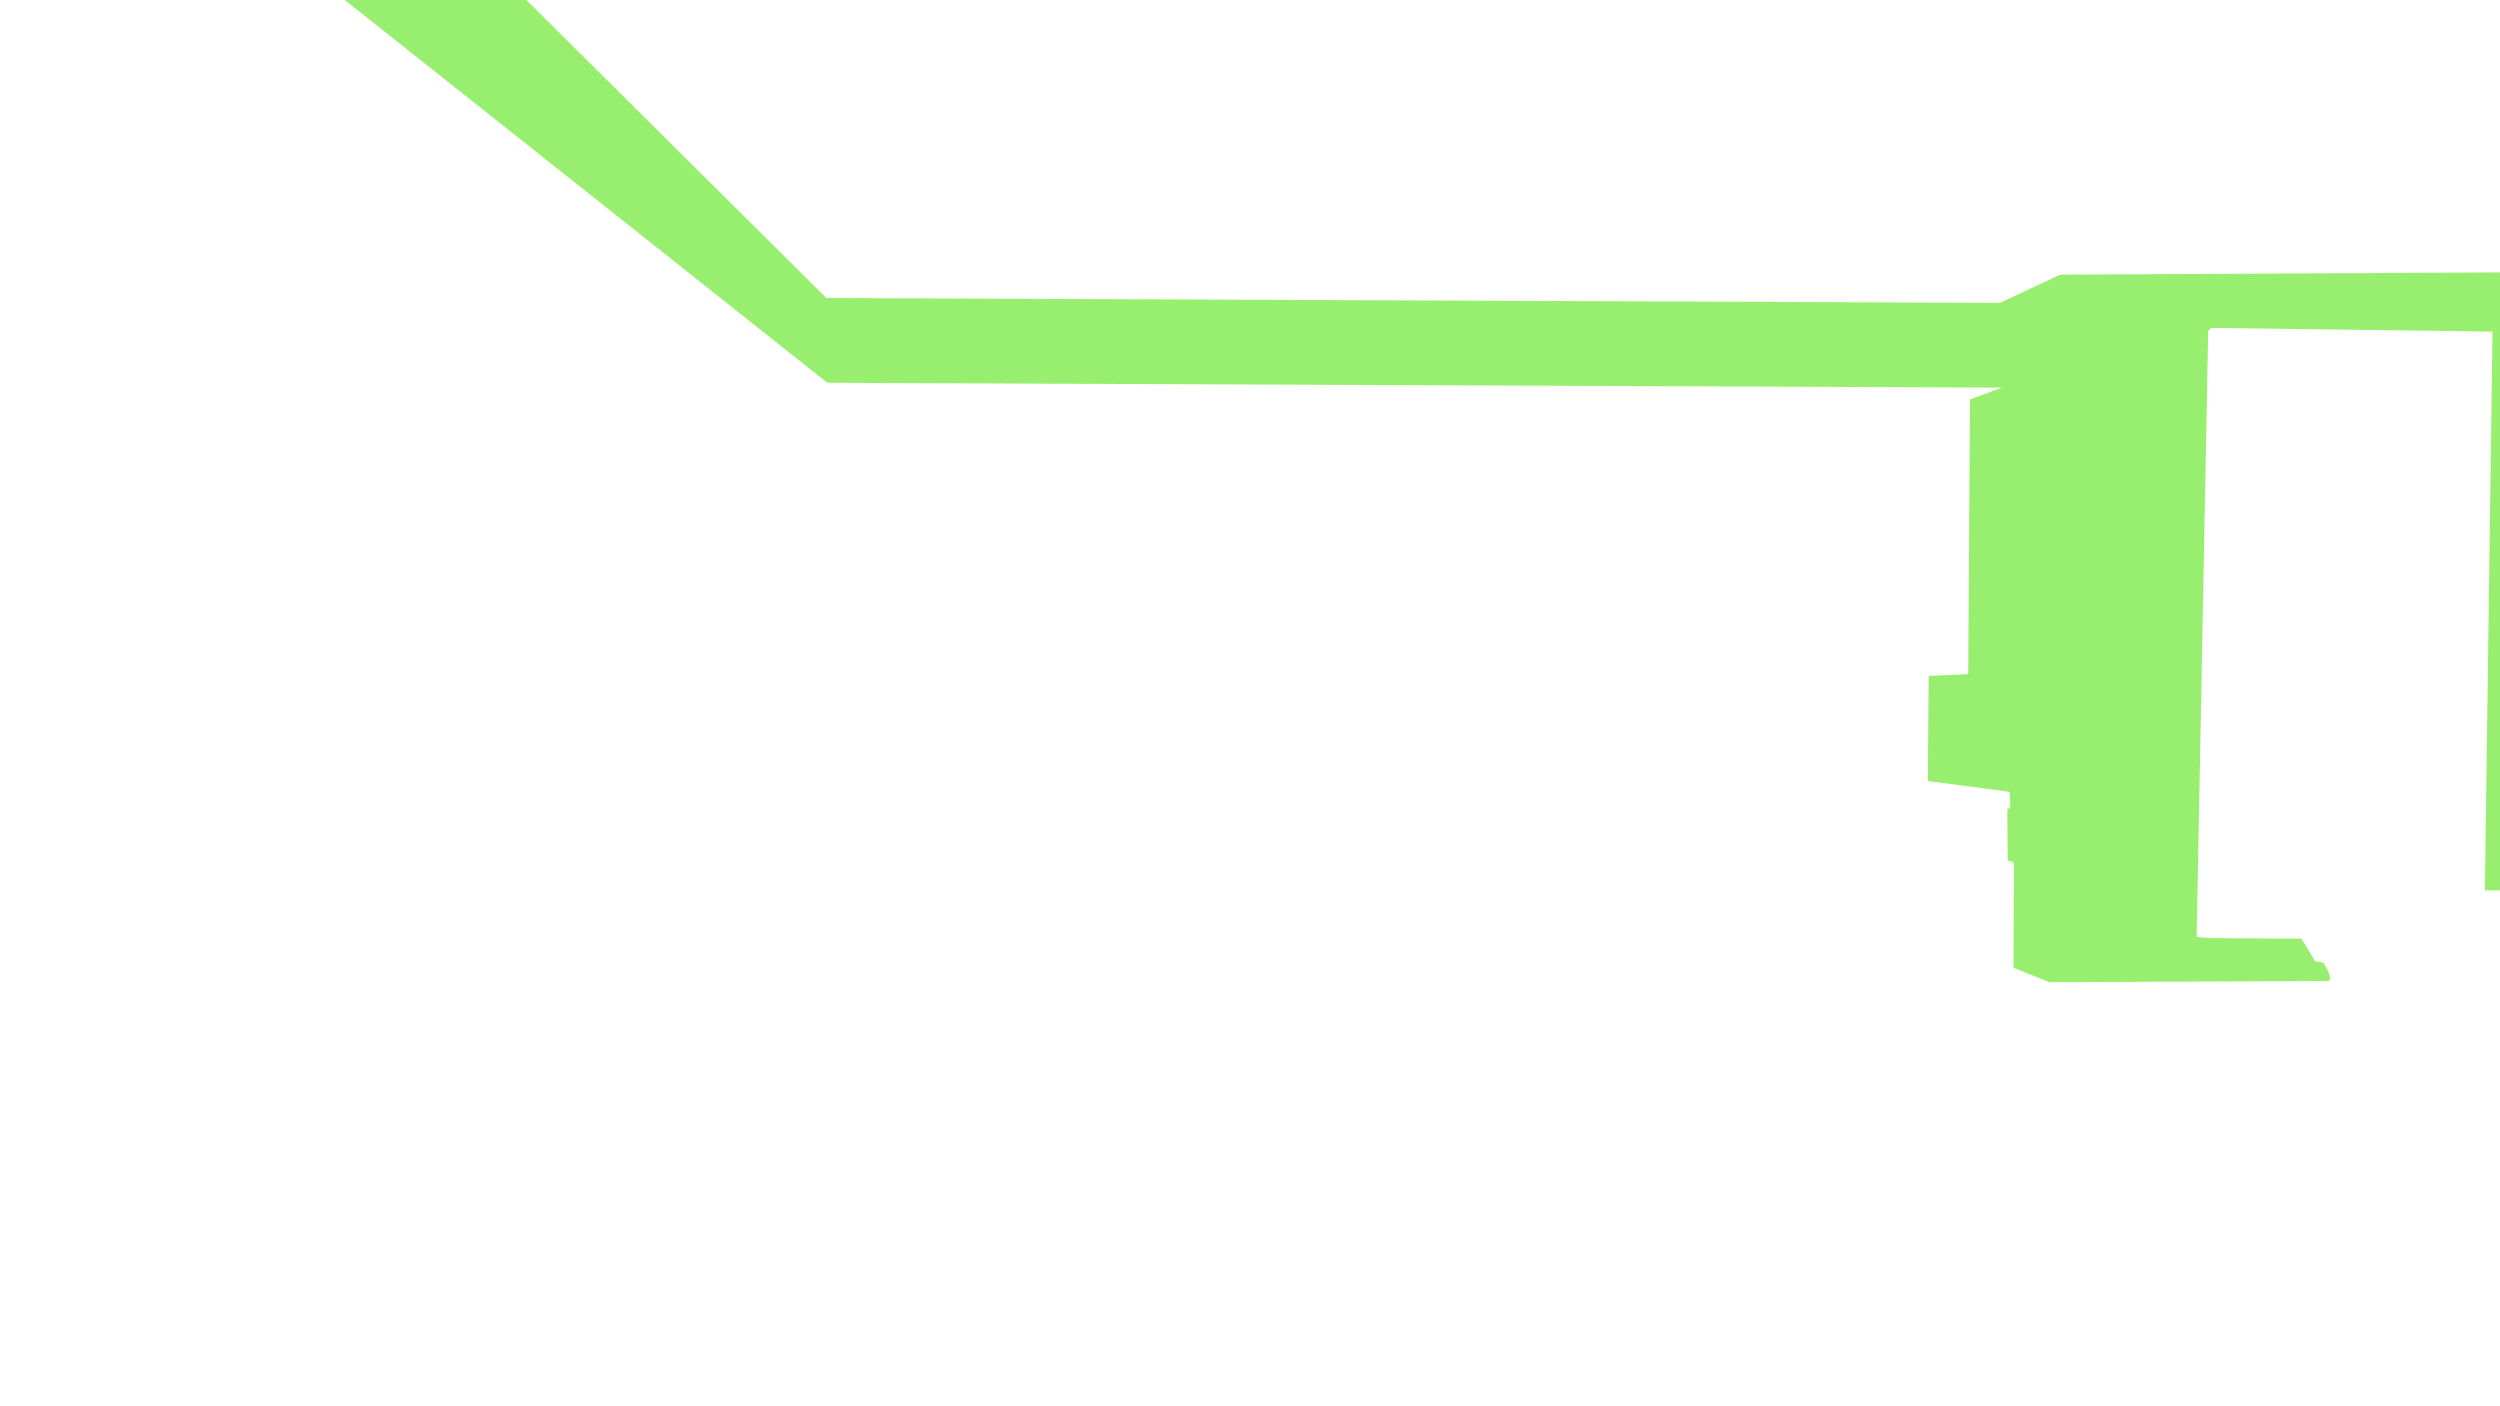 <?xml version="1.0" encoding="UTF-8"?>
<svg id="Layer_1" xmlns="http://www.w3.org/2000/svg" version="1.1" viewBox="0 0 1280 720">
  <!-- Generator: Adobe Illustrator 29.8.1, SVG Export Plug-In . SVG Version: 2.1.1 Build 2)  -->
  <defs>
    <style>
      .st0 {
        fill: #98ef6f;
      }
    </style>
  </defs>
  <path class="st0" d="M1282.44,139.45l-.44,316.42h-9.74l3.9-286.08-144.18-1.9-1.39,1.66-5.91,310.14,6.1.61,47.61.31,7.02,11.6,3.97.61s5.19,7.02,3.05,9.46l-143.13.61v-.24s0,.23,0,.23l-18.39-7.38.26-52.18-.5-2.12-2.75-.5-.16-26.51,1.58-.5-.46-8.28-41.85-5.52.46-53.8,20.24-.92.91-140.71,16.33-5.99-601.36-2.47L169.68-5.44l92.02-2.31,161.41,160.34,600.87,2.47,30.84-14.44v.02s.01-.02.01-.02h-.01l227.62-1.17Z"/>
</svg>